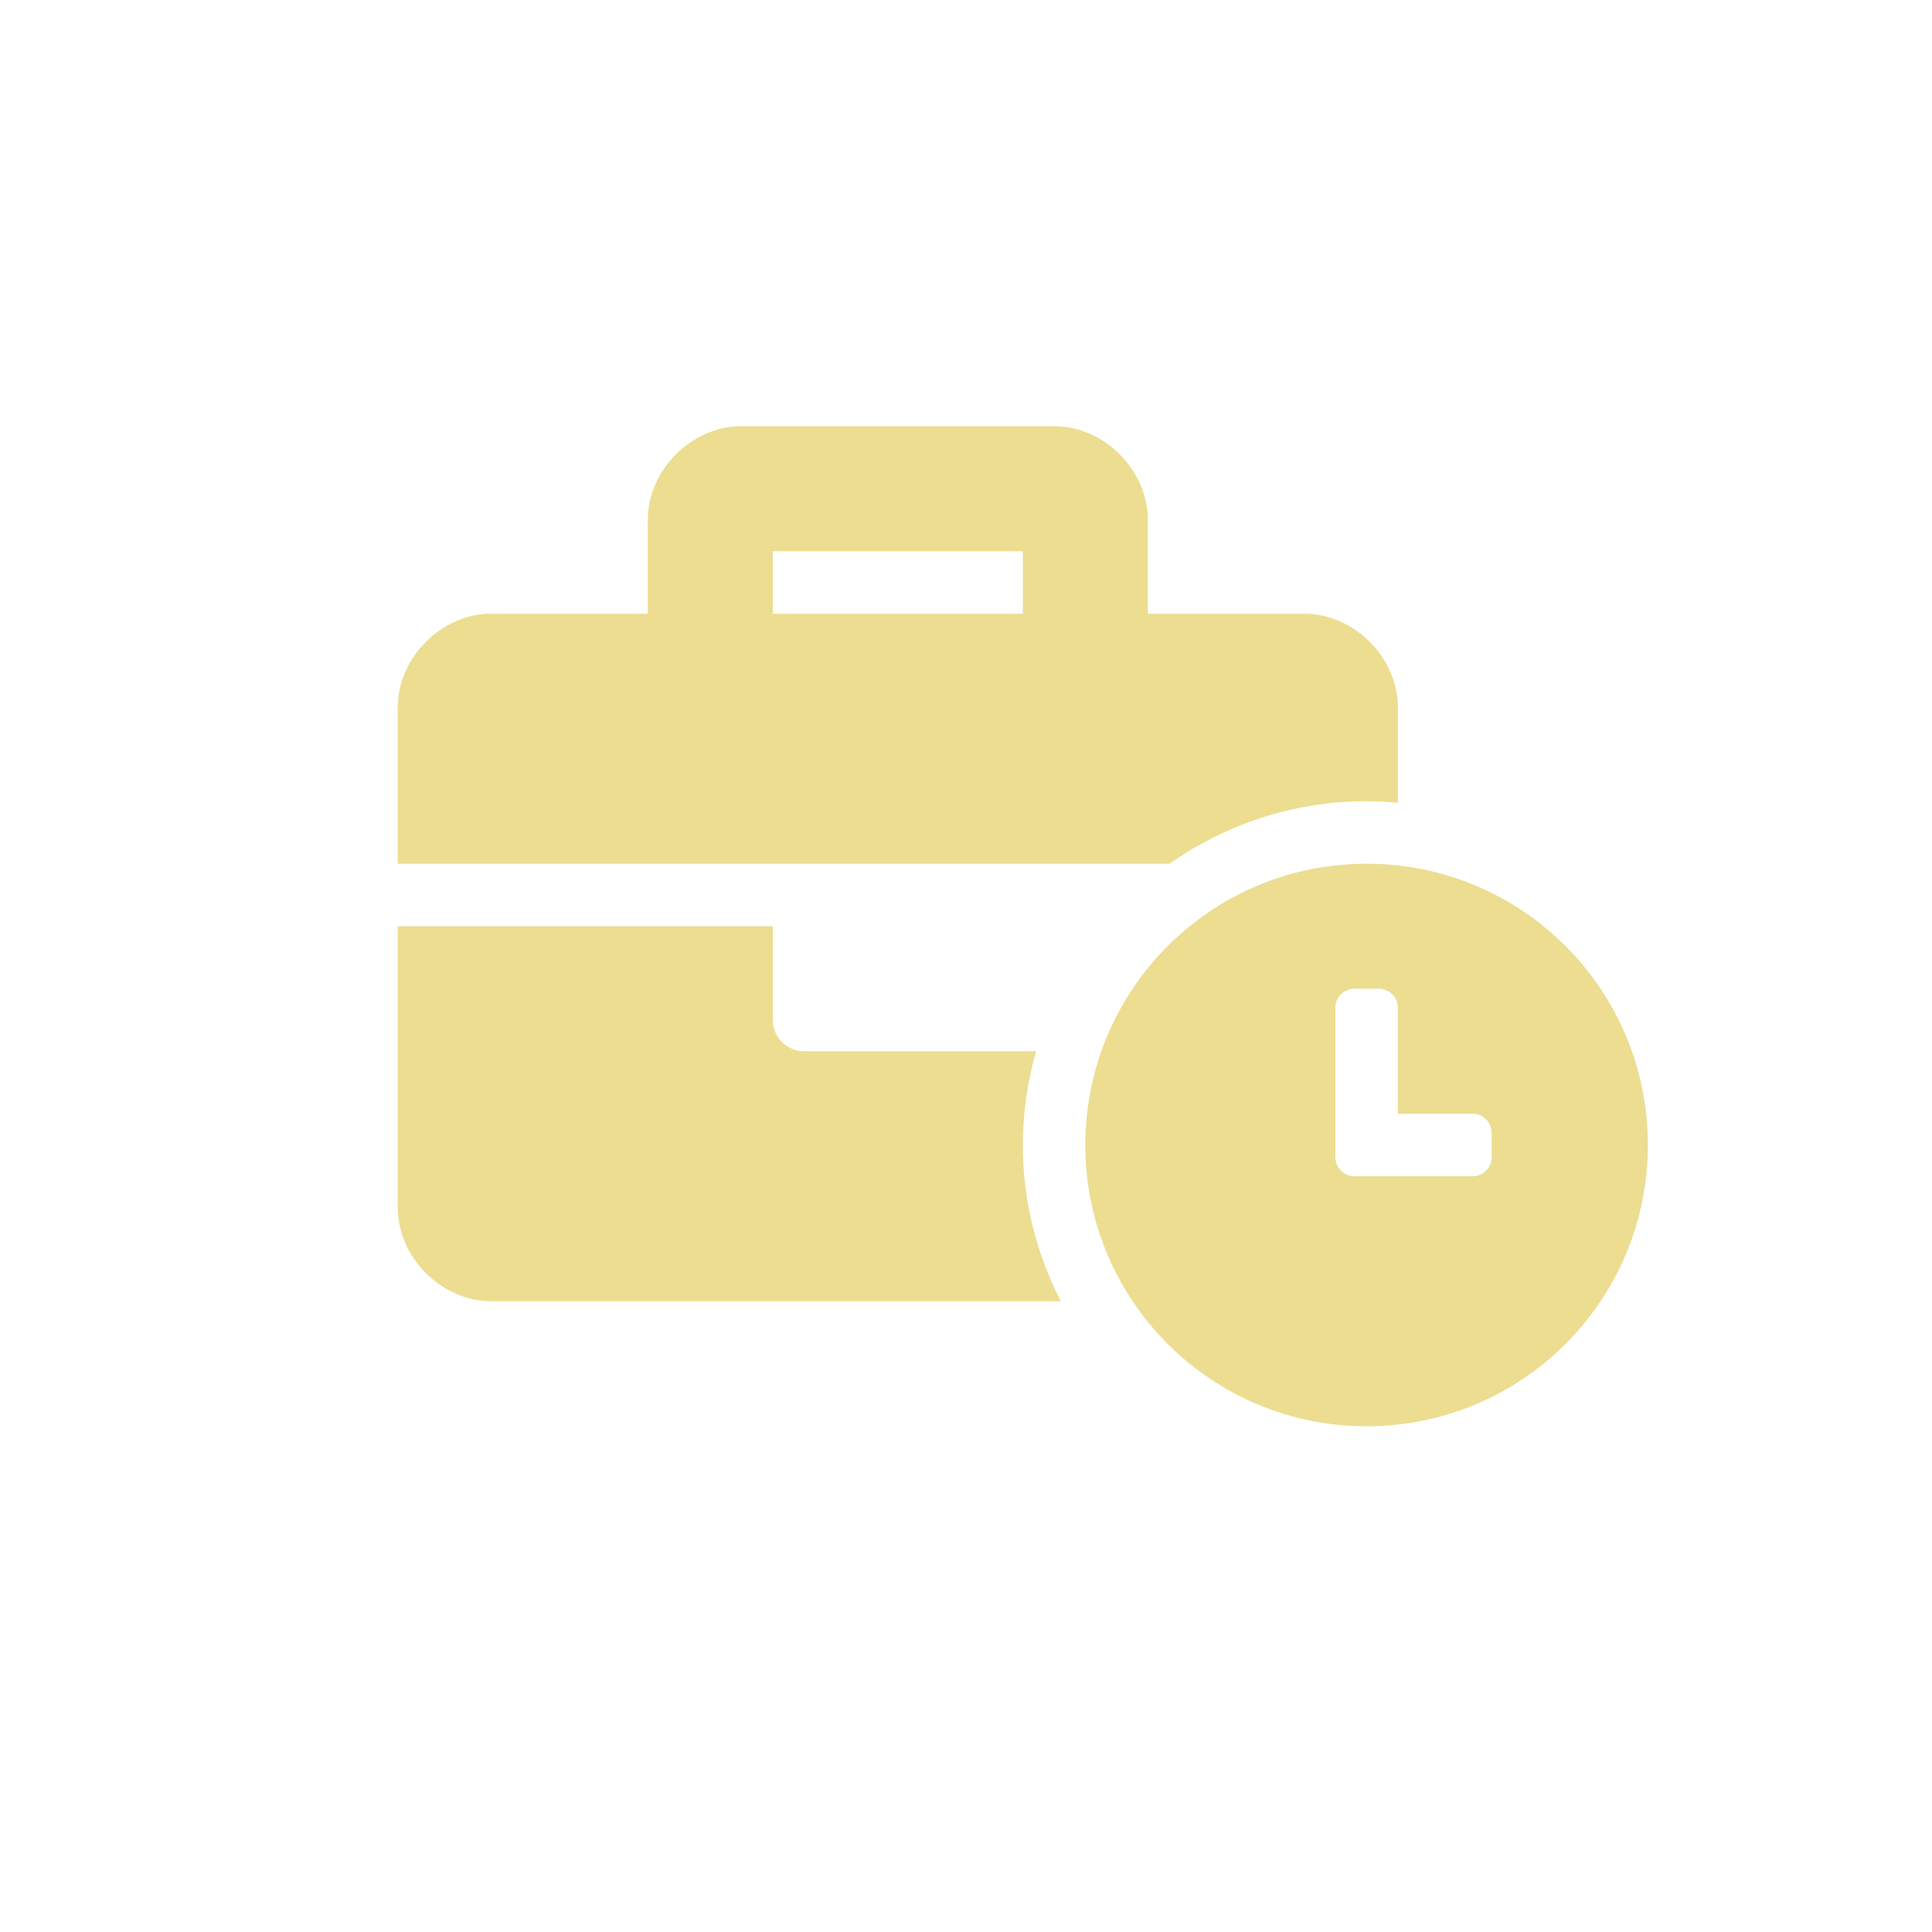<svg width="34" height="34" viewBox="0 0 34 34" fill="none" xmlns="http://www.w3.org/2000/svg">
<g filter="url(#filter0_d_1_969)">
<path d="M23.05 14.2C20.314 14.2 18.1 16.414 18.1 19.15C18.1 21.886 20.314 24.1 23.05 24.1C25.786 24.1 28 21.886 28 19.15C28 16.414 25.786 14.2 23.05 14.2ZM25.25 19.366C25.25 19.55 25.1 19.7 24.916 19.7H22.834C22.651 19.7 22.5 19.55 22.5 19.366V16.734C22.5 16.551 22.651 16.4 22.834 16.4H23.266C23.45 16.4 23.6 16.551 23.6 16.734V18.6H24.916C25.1 18.6 25.25 18.75 25.25 18.934V19.366ZM23.05 13.1C23.236 13.1 23.419 13.111 23.6 13.128V11.45C23.6 10.57 22.83 9.8 21.95 9.8H19.2V8.15C19.2 7.27 18.43 6.5 17.55 6.5H12.05C11.17 6.5 10.4 7.27 10.4 8.15V9.8H7.65C6.77 9.8 6 10.57 6 11.45V14.2H19.582C20.565 13.509 21.76 13.1 23.05 13.1ZM17 9.8H12.6V8.7H17V9.8ZM17.234 17.5H13.15C12.846 17.5 12.6 17.254 12.6 16.95V15.3H6V20.25C6 21.13 6.77 21.9 7.65 21.9H17.668C17.244 21.074 17 20.141 17 19.15C17 18.577 17.085 18.025 17.234 17.5Z" fill="#ECDD91"/>
</g>
<defs>
<filter id="filter0_d_1_969" x="0.5" y="0.5" width="38" height="33" filterUnits="userSpaceOnUse" color-interpolation-filters="sRGB">
<feFlood flood-opacity="0" result="BackgroundImageFix"/>
<feColorMatrix in="SourceAlpha" type="matrix" values="0 0 0 0 0 0 0 0 0 0 0 0 0 0 0 0 0 0 127 0" result="hardAlpha"/>
<feOffset dx="1" dy="1"/>
<feGaussianBlur stdDeviation="2"/>
<feComposite in2="hardAlpha" operator="out"/>
<feColorMatrix type="matrix" values="0 0 0 0 0.71 0 0 0 0 0 0 0 0 0 1 0 0 0 0.25 0"/>
<feBlend mode="normal" in2="BackgroundImageFix" result="effect1_dropShadow_1_969"/>
<feBlend mode="normal" in="SourceGraphic" in2="effect1_dropShadow_1_969" result="shape"/>
</filter>
</defs>
</svg>
